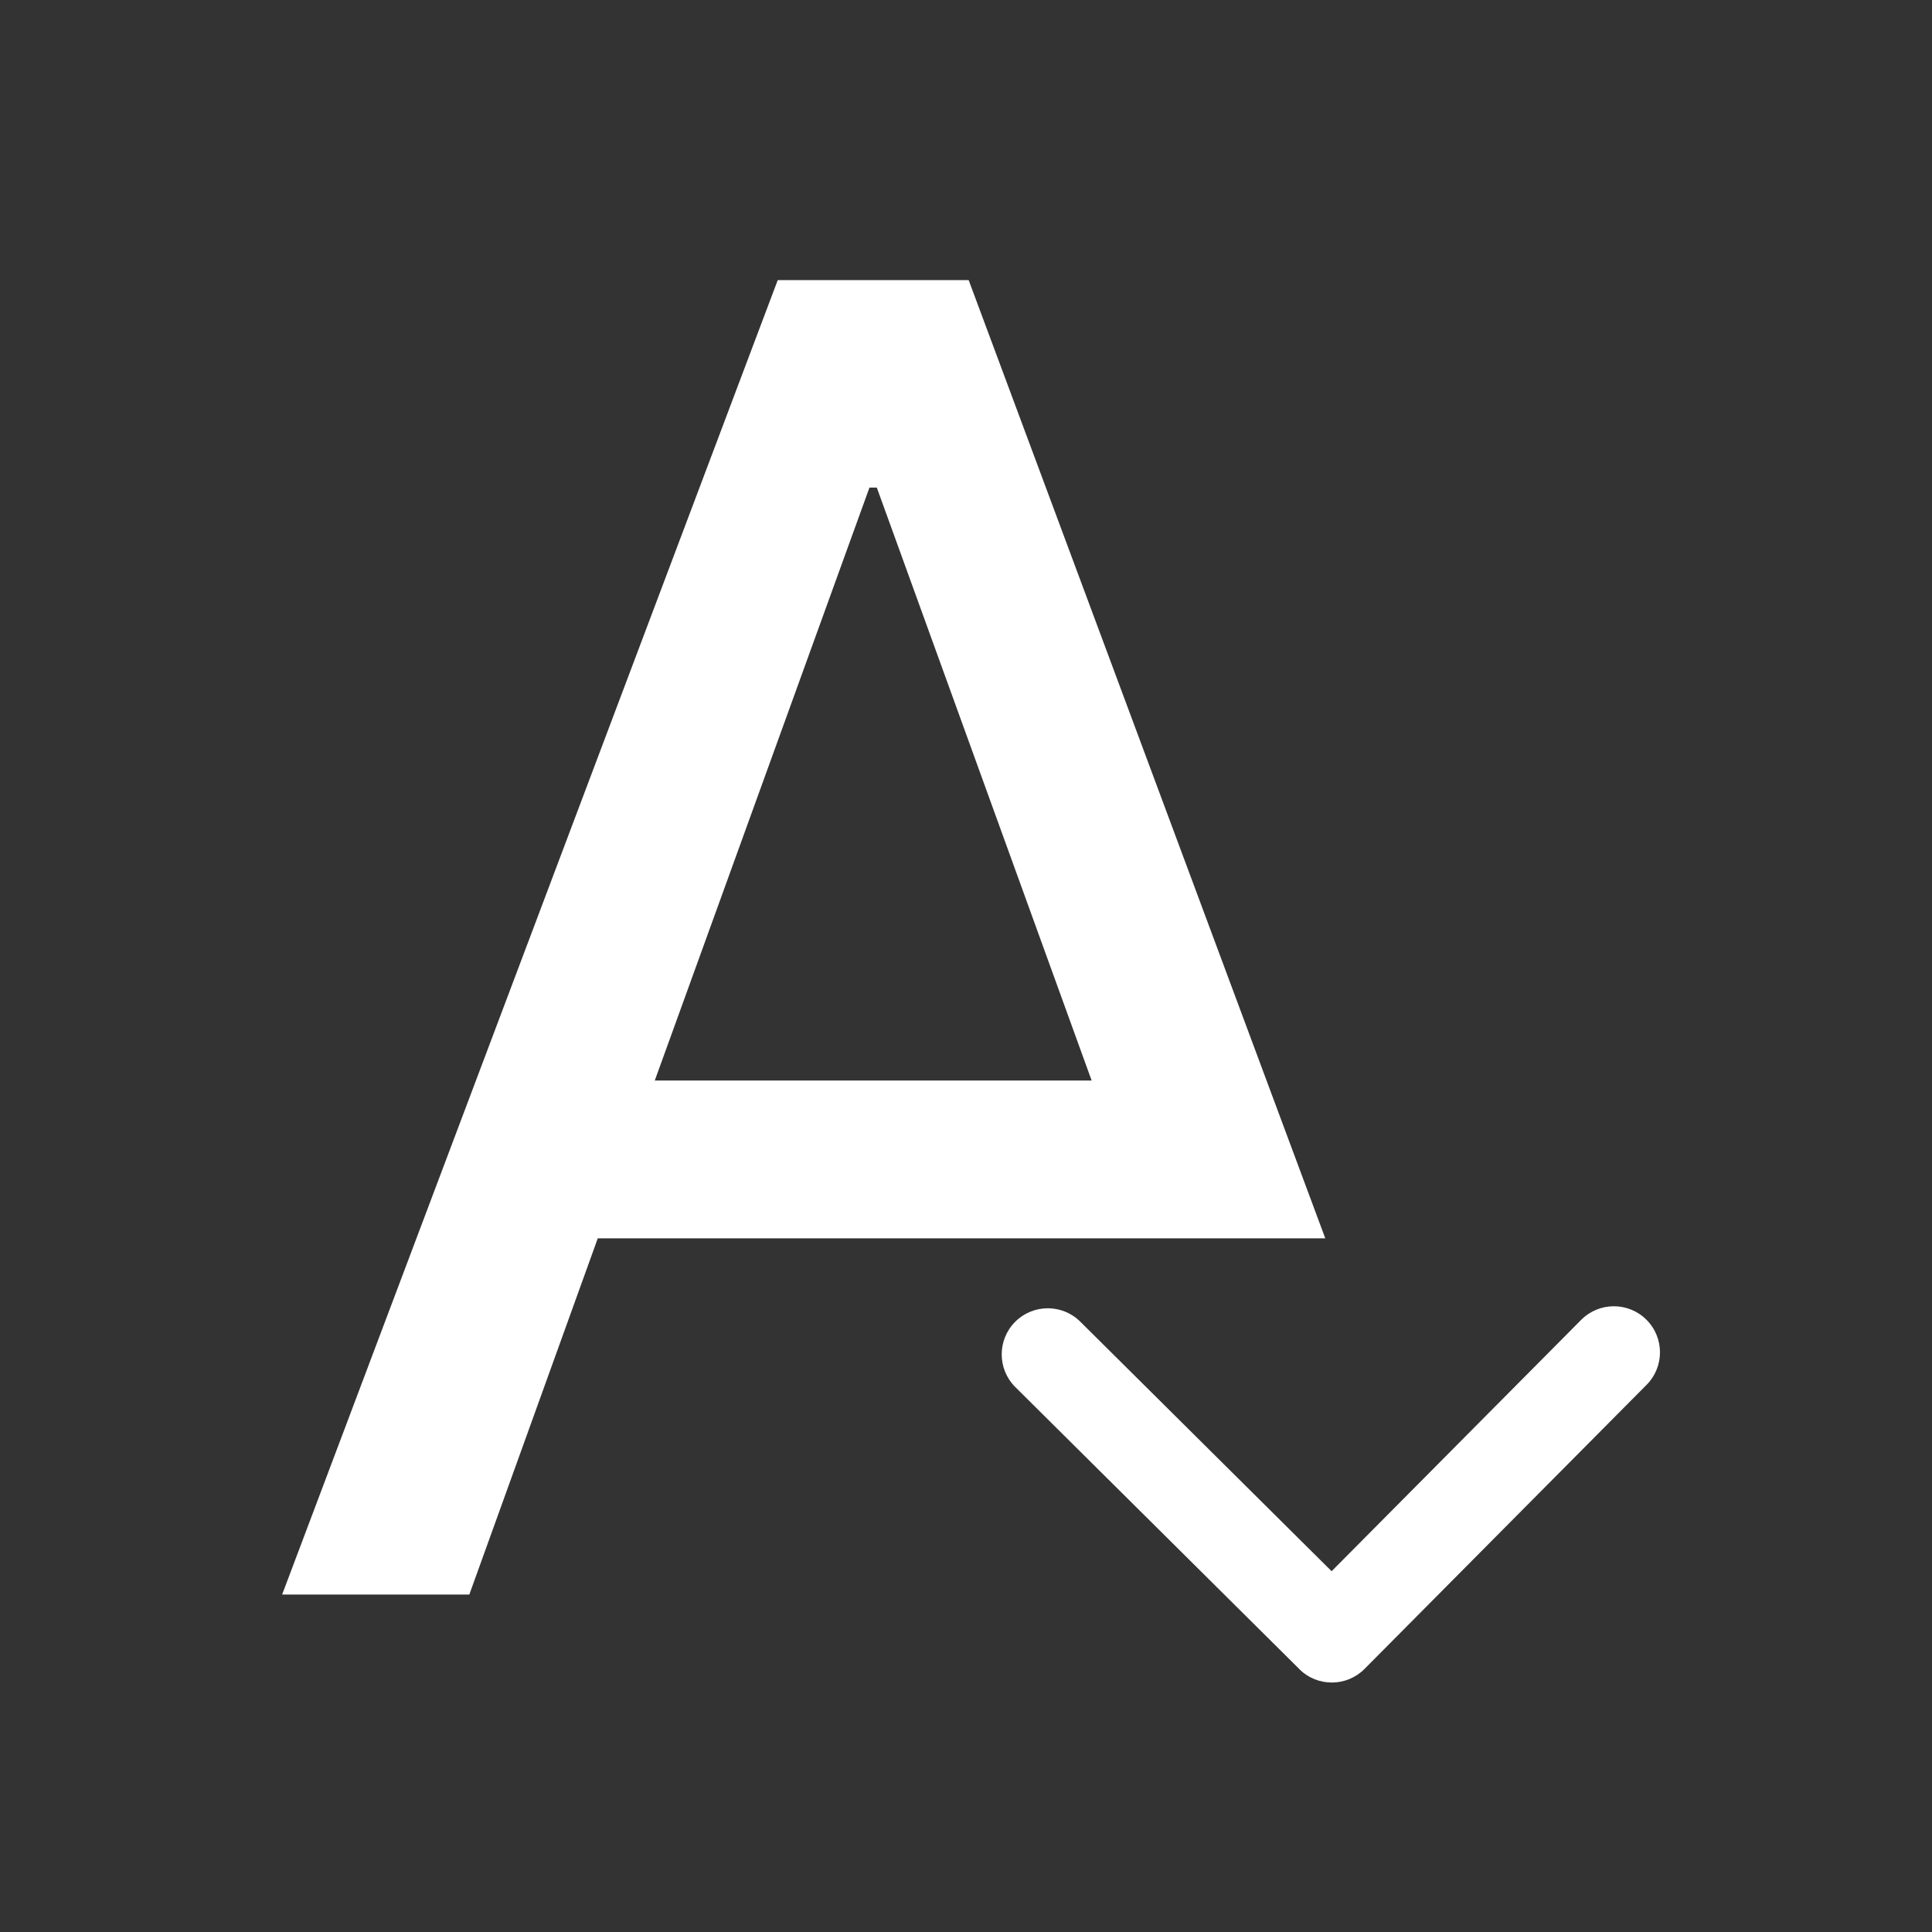 <svg viewBox="0 0 22 22" xmlns="http://www.w3.org/2000/svg"><rect x="0" y="0" width="22" height="22" fill="#333333" stroke="none"/><g transform="matrix(1.185 0 0 1.185 -365.4 -632.8)" fill="#fff"><path transform="matrix(1.283 0 0 1.283 -90.77 -151.7)" d="m313.2 546.4 3.712-9.845h1.43l2.671 7.177h-5.449l-0.962 2.668zm2.791-3.85h3.272l-1.609-4.441h-0.055z"/><path transform="matrix(5e-5 .014 -.014 5e-5 324.3 545.2)" d="m345.4 248.3-194.3 194.3c-12.36 12.36-32.4 12.36-44.75 0-12.35-12.35-12.35-32.39 0-44.74l171.9-171.9-171.9-171.9c-12.35-12.36-12.35-32.39 0-44.75 12.35-12.36 32.39-12.36 44.75 0l194.3 194.3c6.177 6.18 9.262 14.27 9.262 22.37 0 8.099-3.091 16.2-9.267 22.37"/></g></svg>
